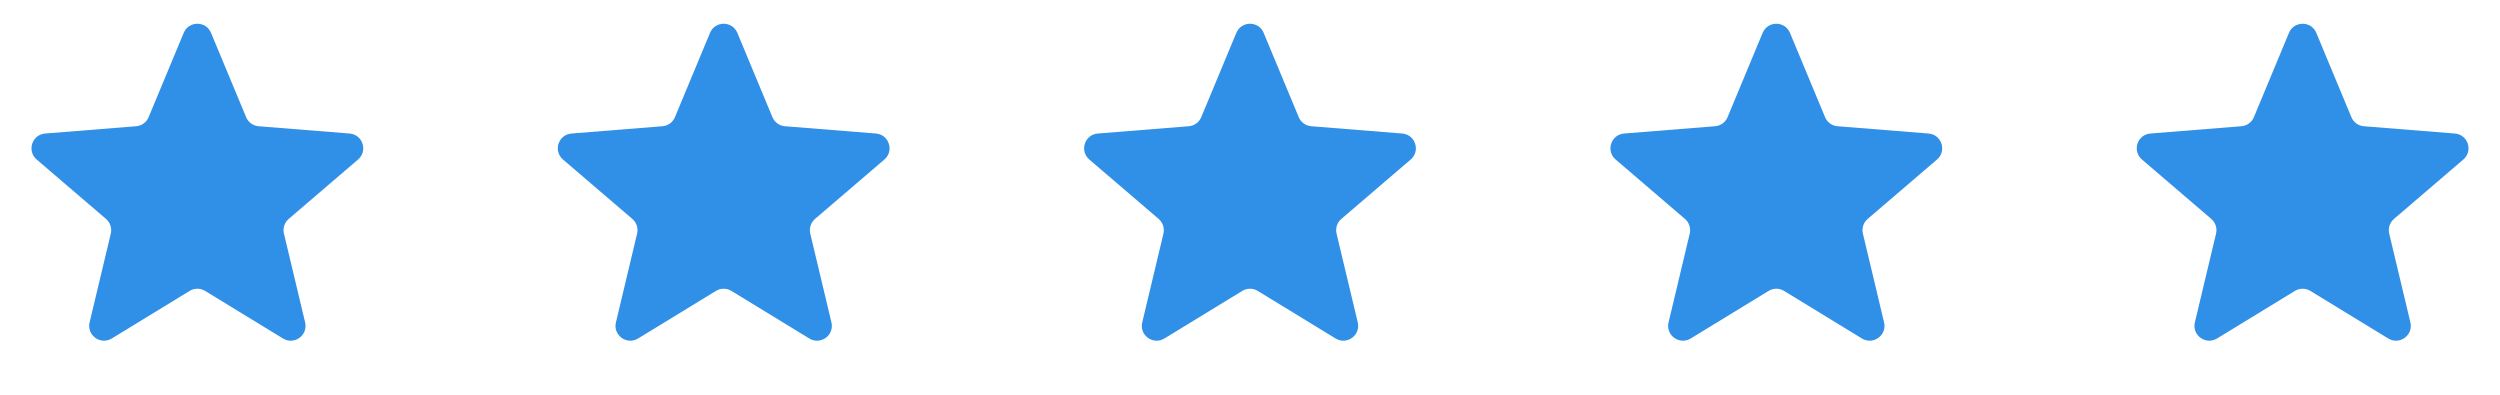 <svg width="95" height="15" viewBox="0 0 95 15" fill="none" xmlns="http://www.w3.org/2000/svg">
<path d="M6.981 1.249C7.173 0.787 7.827 0.787 8.019 1.249L9.352 4.452C9.433 4.647 9.616 4.78 9.826 4.797L13.285 5.074C13.784 5.114 13.986 5.737 13.606 6.062L10.971 8.319C10.81 8.457 10.741 8.672 10.79 8.877L11.595 12.252C11.711 12.739 11.181 13.123 10.754 12.863L7.793 11.054C7.613 10.944 7.387 10.944 7.207 11.054L4.246 12.863C3.819 13.123 3.289 12.739 3.405 12.252L4.21 8.877C4.259 8.672 4.189 8.457 4.029 8.319L1.394 6.062C1.014 5.737 1.216 5.114 1.715 5.074L5.174 4.797C5.384 4.78 5.567 4.647 5.648 4.452L6.981 1.249Z" fill="#308FE7"/>
<path d="M26.981 1.249C27.173 0.787 27.827 0.787 28.019 1.249L29.352 4.452C29.433 4.647 29.616 4.78 29.826 4.797L33.285 5.074C33.784 5.114 33.986 5.737 33.606 6.062L30.971 8.319C30.811 8.457 30.741 8.672 30.79 8.877L31.595 12.252C31.711 12.739 31.181 13.123 30.754 12.863L27.793 11.054C27.613 10.944 27.387 10.944 27.207 11.054L24.246 12.863C23.819 13.123 23.289 12.739 23.405 12.252L24.21 8.877C24.259 8.672 24.189 8.457 24.029 8.319L21.394 6.062C21.014 5.737 21.216 5.114 21.715 5.074L25.174 4.797C25.384 4.78 25.567 4.647 25.648 4.452L26.981 1.249Z" fill="#308FE7"/>
<path d="M66.981 1.249C67.173 0.787 67.827 0.787 68.019 1.249L69.352 4.452C69.433 4.647 69.616 4.78 69.826 4.797L73.285 5.074C73.784 5.114 73.986 5.737 73.606 6.062L70.971 8.319C70.811 8.457 70.741 8.672 70.79 8.877L71.595 12.252C71.711 12.739 71.181 13.123 70.754 12.863L67.793 11.054C67.613 10.944 67.387 10.944 67.207 11.054L64.246 12.863C63.819 13.123 63.289 12.739 63.405 12.252L64.21 8.877C64.259 8.672 64.189 8.457 64.029 8.319L61.394 6.062C61.014 5.737 61.216 5.114 61.715 5.074L65.174 4.797C65.384 4.78 65.567 4.647 65.648 4.452L66.981 1.249Z" fill="#308FE7"/>
<path d="M46.981 1.249C47.173 0.787 47.827 0.787 48.019 1.249L49.352 4.452C49.433 4.647 49.616 4.78 49.826 4.797L53.285 5.074C53.784 5.114 53.986 5.737 53.606 6.062L50.971 8.319C50.81 8.457 50.741 8.672 50.789 8.877L51.595 12.252C51.711 12.739 51.181 13.123 50.754 12.863L47.793 11.054C47.613 10.944 47.387 10.944 47.207 11.054L44.246 12.863C43.819 13.123 43.289 12.739 43.405 12.252L44.211 8.877C44.259 8.672 44.189 8.457 44.029 8.319L41.394 6.062C41.014 5.737 41.216 5.114 41.715 5.074L45.174 4.797C45.384 4.78 45.567 4.647 45.648 4.452L46.981 1.249Z" fill="#308FE7"/>
<path d="M86.981 1.249C87.173 0.787 87.827 0.787 88.019 1.249L89.352 4.452C89.433 4.647 89.616 4.78 89.826 4.797L93.285 5.074C93.784 5.114 93.986 5.737 93.606 6.062L90.971 8.319C90.811 8.457 90.741 8.672 90.79 8.877L91.595 12.252C91.711 12.739 91.181 13.123 90.754 12.863L87.793 11.054C87.613 10.944 87.387 10.944 87.207 11.054L84.246 12.863C83.819 13.123 83.289 12.739 83.405 12.252L84.21 8.877C84.259 8.672 84.189 8.457 84.029 8.319L81.394 6.062C81.014 5.737 81.216 5.114 81.715 5.074L85.174 4.797C85.384 4.78 85.567 4.647 85.648 4.452L86.981 1.249Z" fill="#308FE7"/>
</svg>

